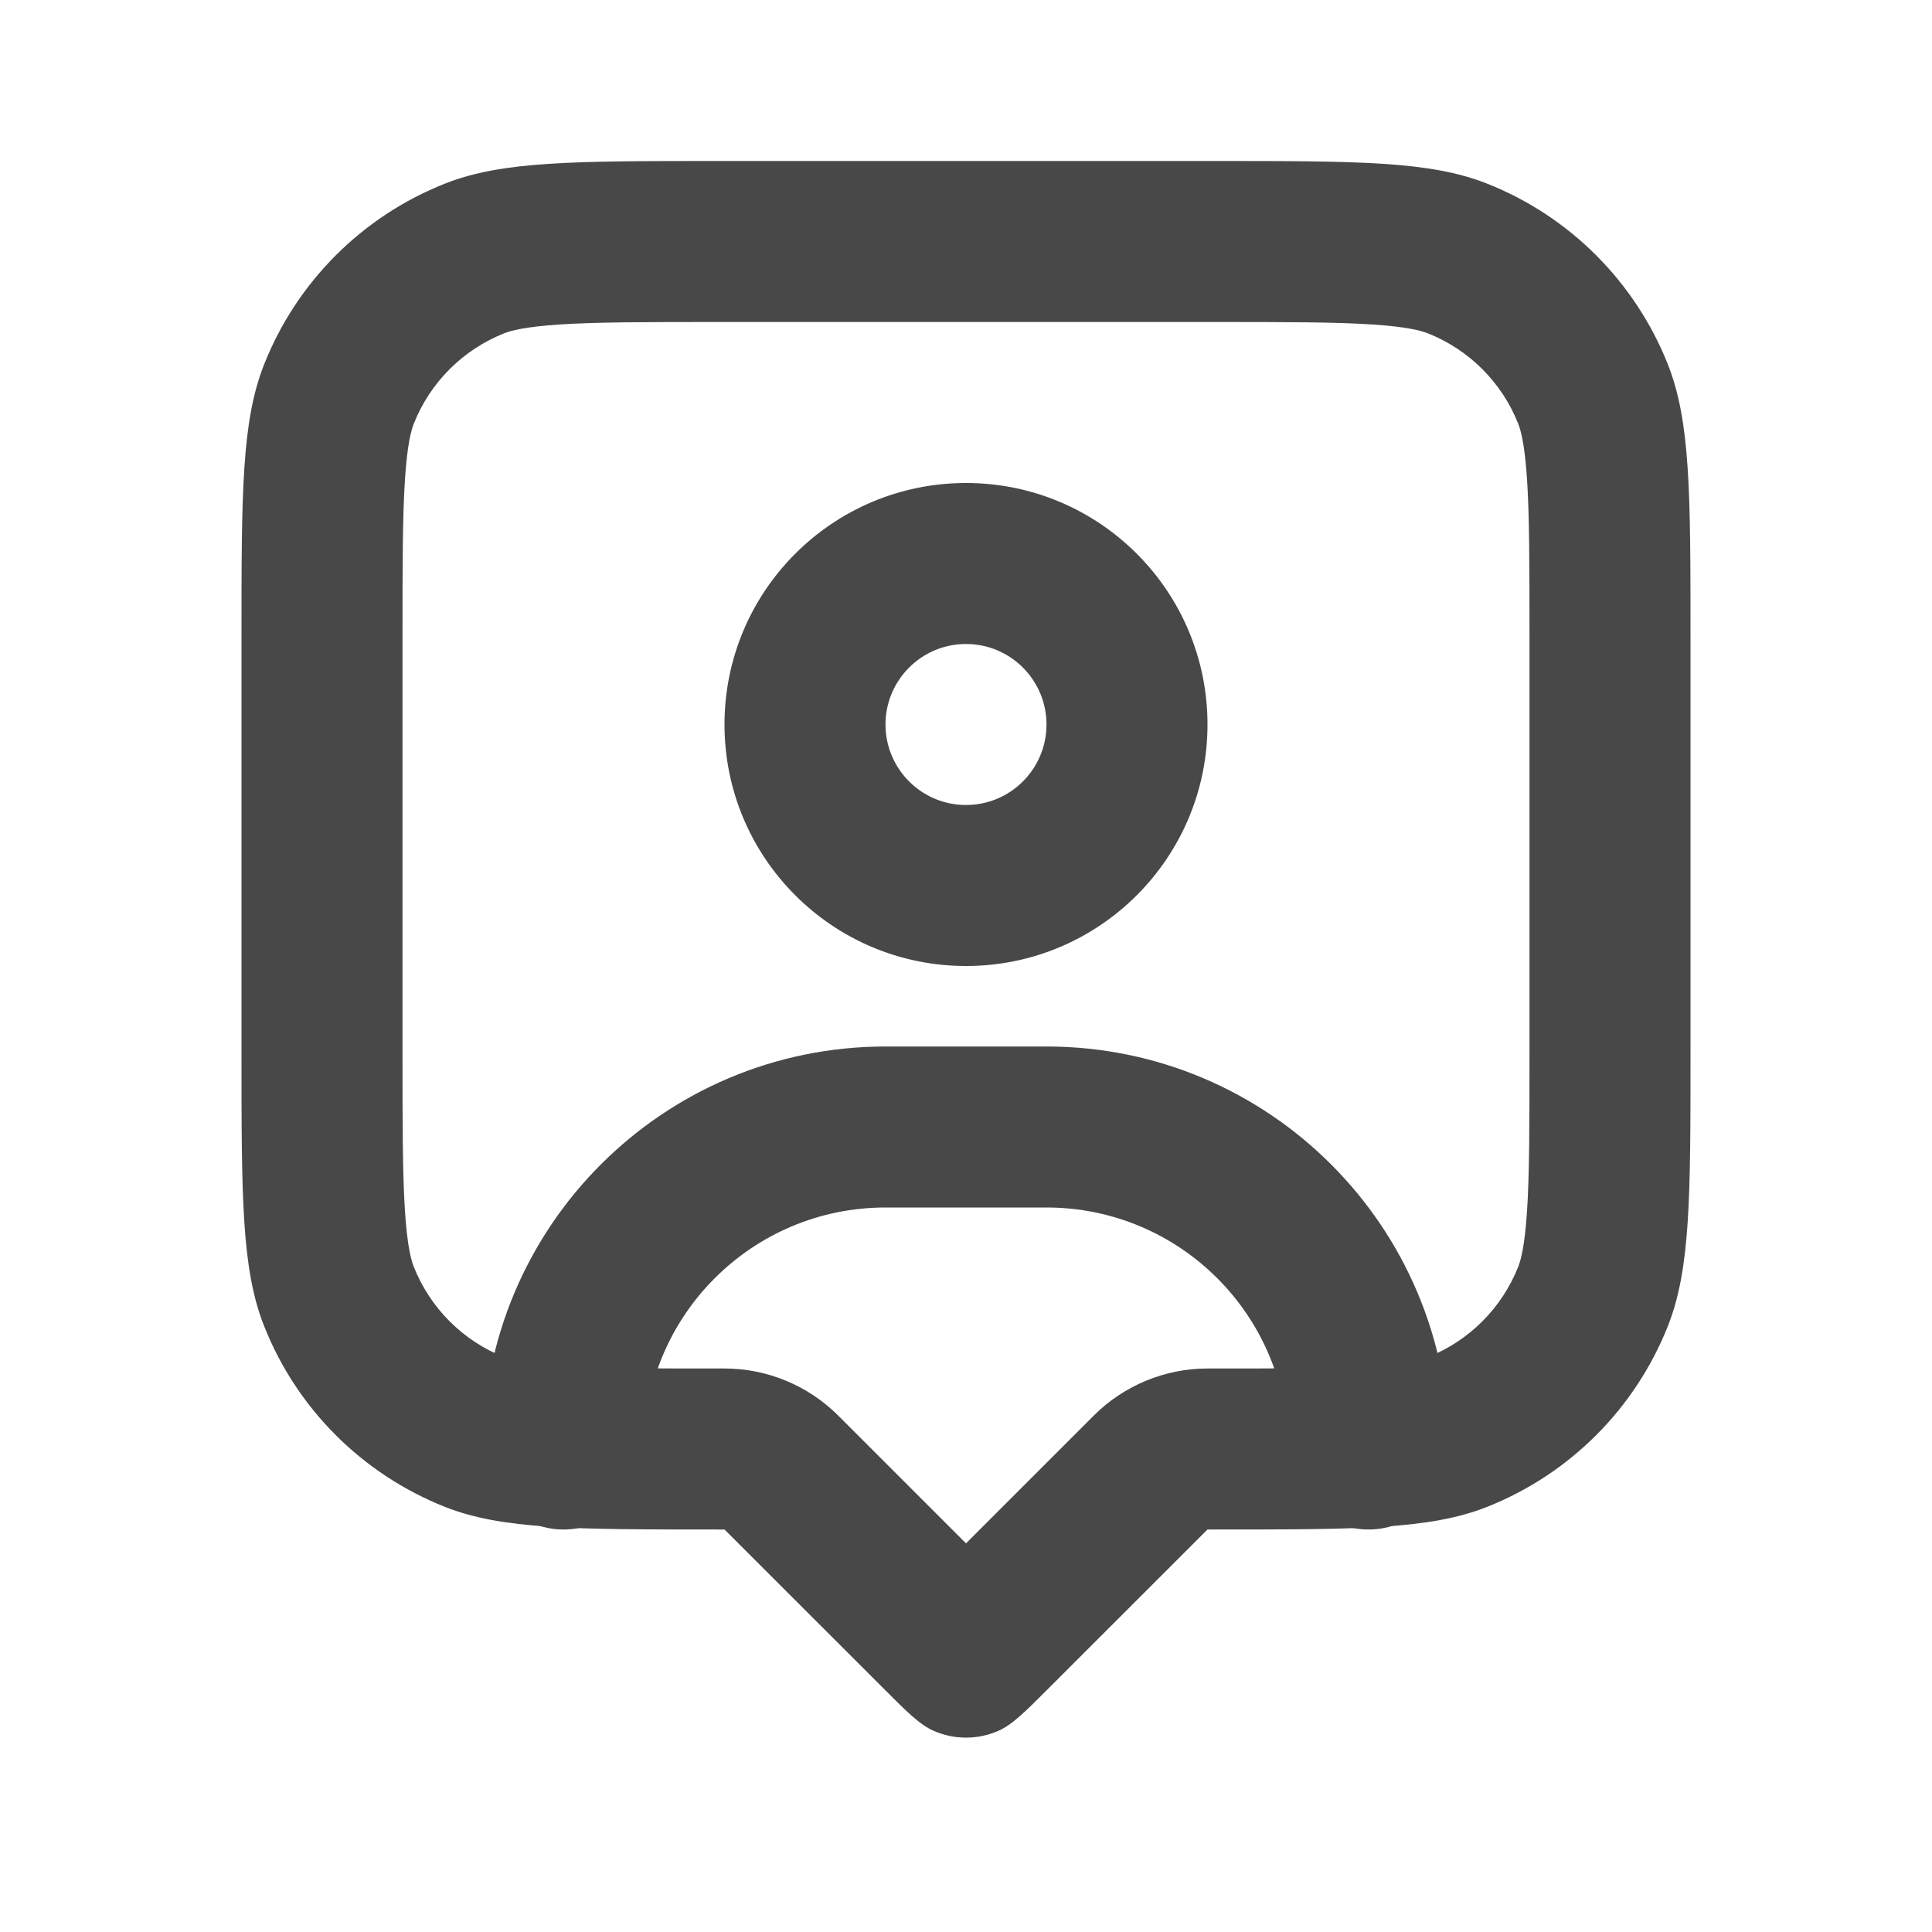 <svg width="24" height="24" viewBox="0 0 24 24" fill="none" xmlns="http://www.w3.org/2000/svg">
<path fill-rule="evenodd" clip-rule="evenodd" d="M9 17C9.53 17 10.039 17.211 10.414 17.586L12 19.172L13.586 17.586C13.961 17.211 14.47 17 15 17H15.08C16.001 17 16.595 16.999 17.05 16.969C17.488 16.94 17.656 16.891 17.736 16.86C18.25 16.656 18.656 16.25 18.86 15.736C18.891 15.656 18.94 15.489 18.969 15.05C18.999 14.595 19 14.001 19 13.08V7.92C19 6.999 18.999 6.405 18.969 5.95C18.94 5.511 18.891 5.344 18.86 5.264C18.656 4.75 18.25 4.344 17.736 4.14C17.656 4.109 17.488 4.06 17.05 4.031C16.595 4.001 16.001 4 15.08 4H8.92C7.999 4 7.405 4.001 6.95 4.031C6.511 4.06 6.344 4.109 6.264 4.14C5.75 4.344 5.344 4.75 5.14 5.264C5.109 5.344 5.06 5.511 5.031 5.95C5.001 6.405 5 6.999 5 7.92V13.08C5 14.001 5.001 14.595 5.031 15.05C5.06 15.489 5.109 15.656 5.14 15.736C5.344 16.25 5.75 16.656 6.264 16.86C6.344 16.891 6.511 16.94 6.95 16.969C7.405 16.999 7.999 17 8.92 17H9ZM15 19H15.08C16.869 19 17.763 19 18.473 18.719C19.499 18.312 20.312 17.499 20.719 16.473C21 15.763 21 14.869 21 13.08V7.92C21 6.131 21 5.237 20.719 4.527C20.312 3.501 19.499 2.687 18.473 2.281C17.763 2 16.869 2 15.08 2H8.92C7.131 2 6.237 2 5.527 2.281C4.501 2.687 3.687 3.501 3.281 4.527C3 5.237 3 6.131 3 7.92V13.08C3 14.869 3 15.763 3.281 16.473C3.687 17.499 4.501 18.312 5.527 18.719C6.237 19 7.131 19 8.92 19H9L10.954 20.953C11.27 21.27 11.428 21.428 11.603 21.503C11.856 21.613 12.144 21.613 12.397 21.503C12.572 21.428 12.73 21.27 13.046 20.953L15 19Z" fill="#484848"/>
<path fill-rule="evenodd" clip-rule="evenodd" d="M7 19C7.552 19 8 18.552 8 18C8 16.343 9.343 15 11 15H13C14.657 15 16 16.343 16 18C16 18.552 16.448 19 17 19C17.552 19 18 18.552 18 18C18 15.239 15.761 13 13 13H11C8.239 13 6 15.239 6 18C6 18.552 6.448 19 7 19Z" fill="#484848"/>
<path fill-rule="evenodd" clip-rule="evenodd" d="M12 10C12.552 10 13 9.552 13 9C13 8.448 12.552 8 12 8C11.448 8 11 8.448 11 9C11 9.552 11.448 10 12 10ZM12 12C13.657 12 15 10.657 15 9C15 7.343 13.657 6 12 6C10.343 6 9 7.343 9 9C9 10.657 10.343 12 12 12Z" fill="#484848"/>
</svg>
